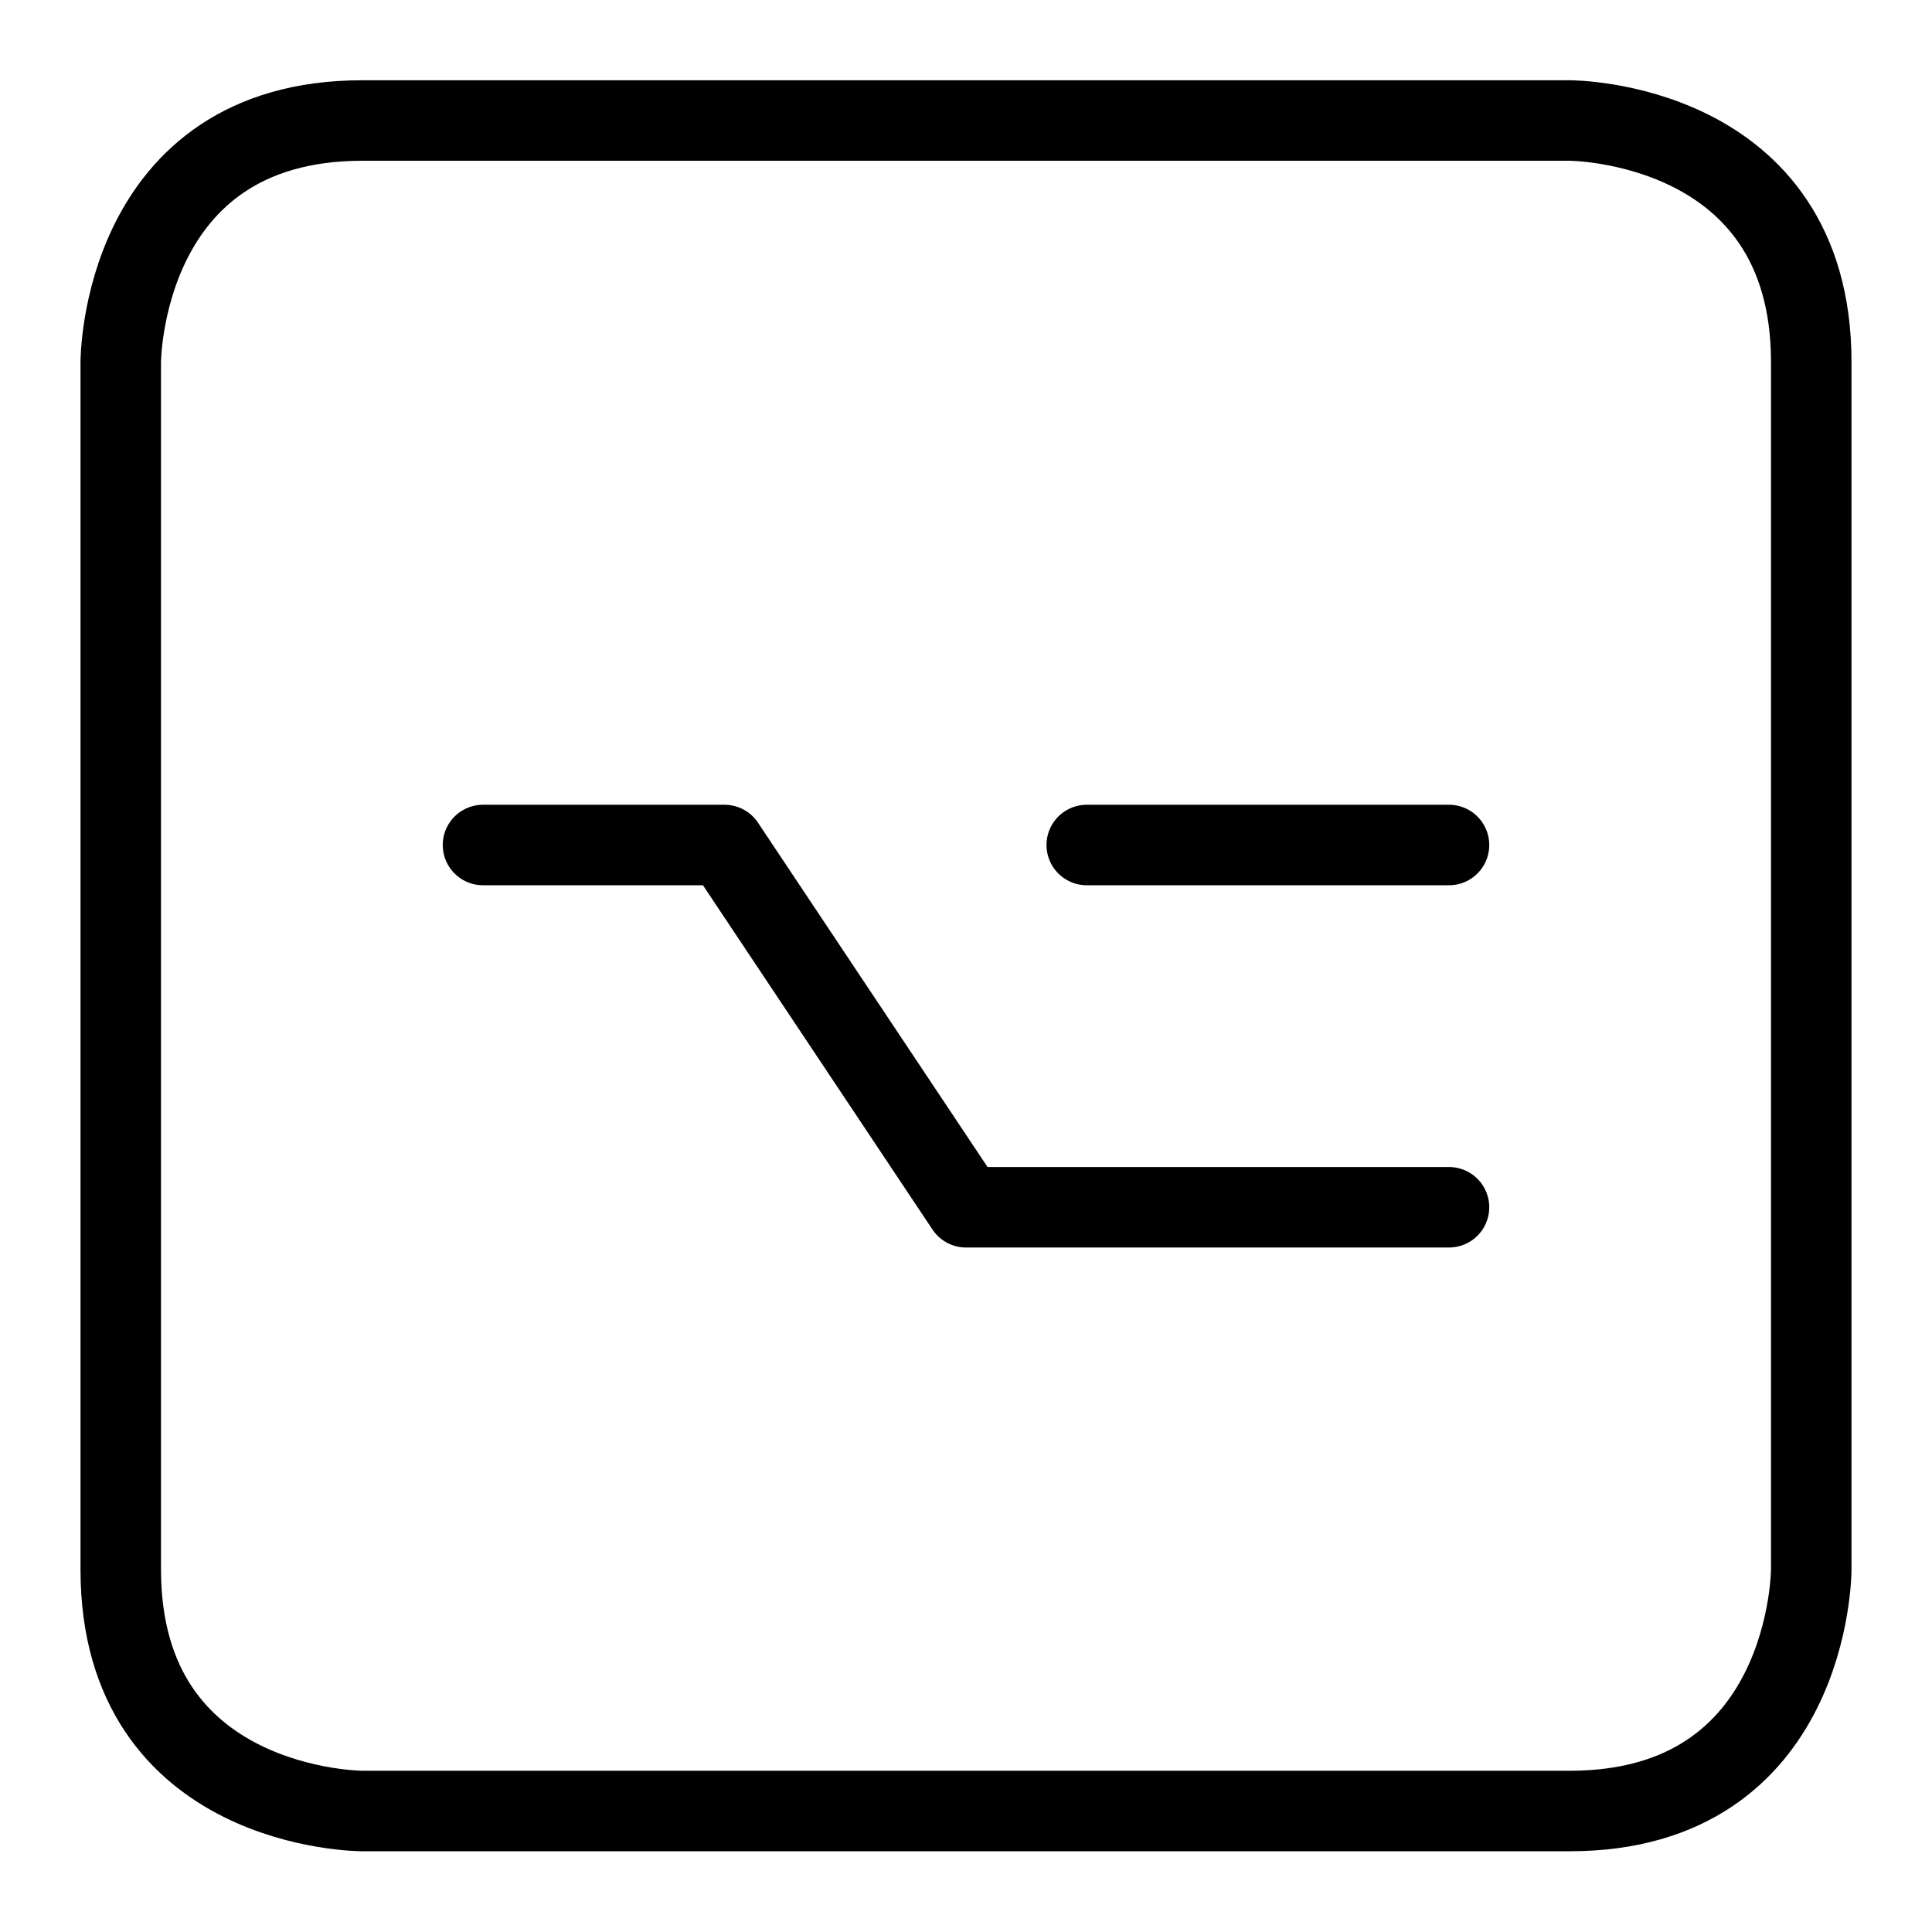 <svg xmlns="http://www.w3.org/2000/svg" fill="none" viewBox="0 0 24 24" id="Keyboard-Option--Streamline-Ultimate">
  <desc>
    Keyboard Option Streamline Icon: https://streamlinehq.com
  </desc>
  <path stroke="#000000" stroke-linecap="round" stroke-linejoin="round" d="M4.5 1.497h15s3 0 3 3V19.497s0 3 -3 3h-15s-3 0 -3 -3V4.497s0 -3 3 -3Z" stroke-width="1"></path>
  <path stroke="#000000" stroke-linecap="round" stroke-linejoin="round" d="M18 10.497h-4.5" stroke-width="1"></path>
  <path stroke="#000000" stroke-linecap="round" stroke-linejoin="round" d="M6 10.497h3l3 4.5h6" stroke-width="1"></path>
</svg>